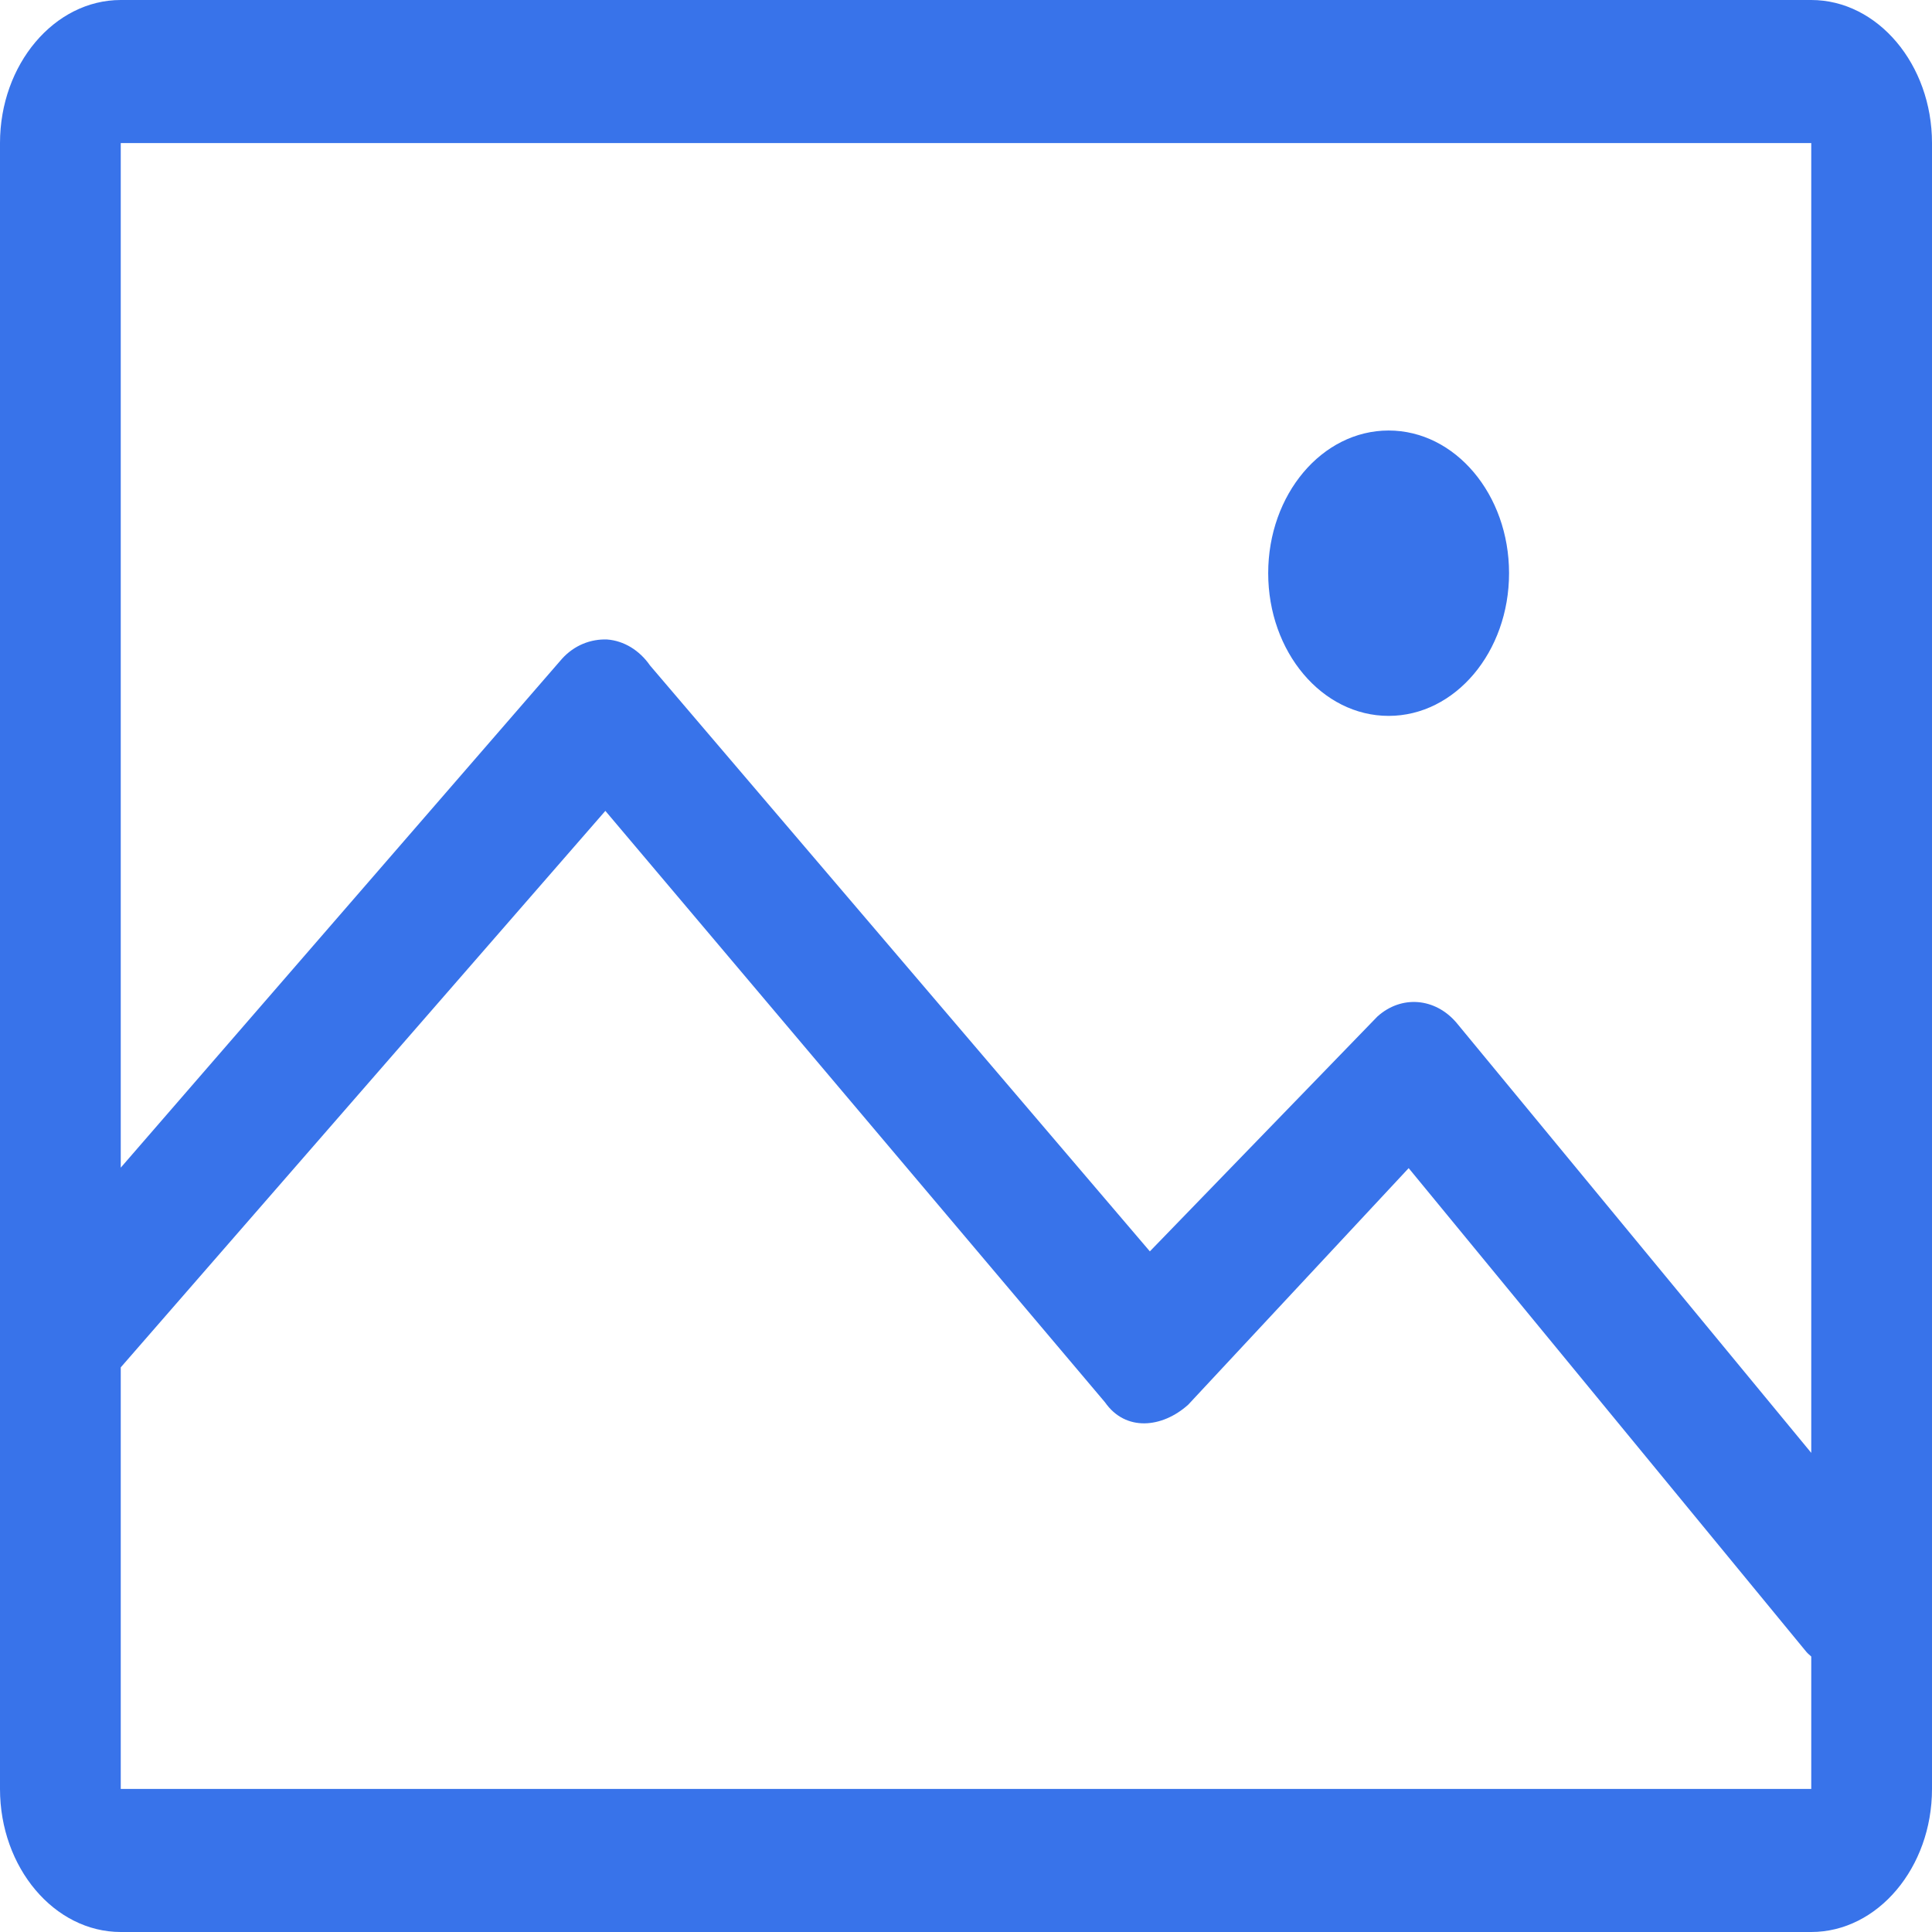 <svg width="24" height="24" viewBox="0 0 24 24" fill="none" xmlns="http://www.w3.org/2000/svg">
<g id="Frame 14903" clip-path="url(#clip0_584_1740)">
<path id="Vector" d="M22.5 0H1.5C0.675 0 0 0.8 0 1.777V22.223C0 23.2 0.675 24 1.5 24H22.5C23.325 24 24 23.2 24 22.223V1.777C24 0.8 23.325 0 22.5 0ZM22.5 22.223L1.5 22.223V16.986L7.52 10.073L13.726 17.419C13.982 17.787 14.437 17.74 14.76 17.45L17.499 14.511L22.44 20.521C22.459 20.543 22.48 20.559 22.5 20.578L22.5 22.223ZM22.5 18.048L18.093 12.705C17.826 12.392 17.407 12.36 17.11 12.628L14.284 15.545L8.075 8.267C8.01 8.173 7.929 8.096 7.837 8.04C7.746 7.985 7.646 7.952 7.543 7.944C7.337 7.936 7.133 8.016 6.981 8.184L1.5 14.505V1.777H22.5V18.048ZM17.25 8.893C18.077 8.893 18.746 8.099 18.746 7.12C18.746 6.142 18.077 5.348 17.25 5.348C16.423 5.348 15.754 6.142 15.754 7.12C15.754 8.099 16.423 8.893 17.25 8.893Z" fill="#3873EA"/>
</g>
<defs>
<clipPath id="clip0_584_1740">
<rect width="24" height="24" fill="white"/>
</clipPath>
</defs>
</svg>

